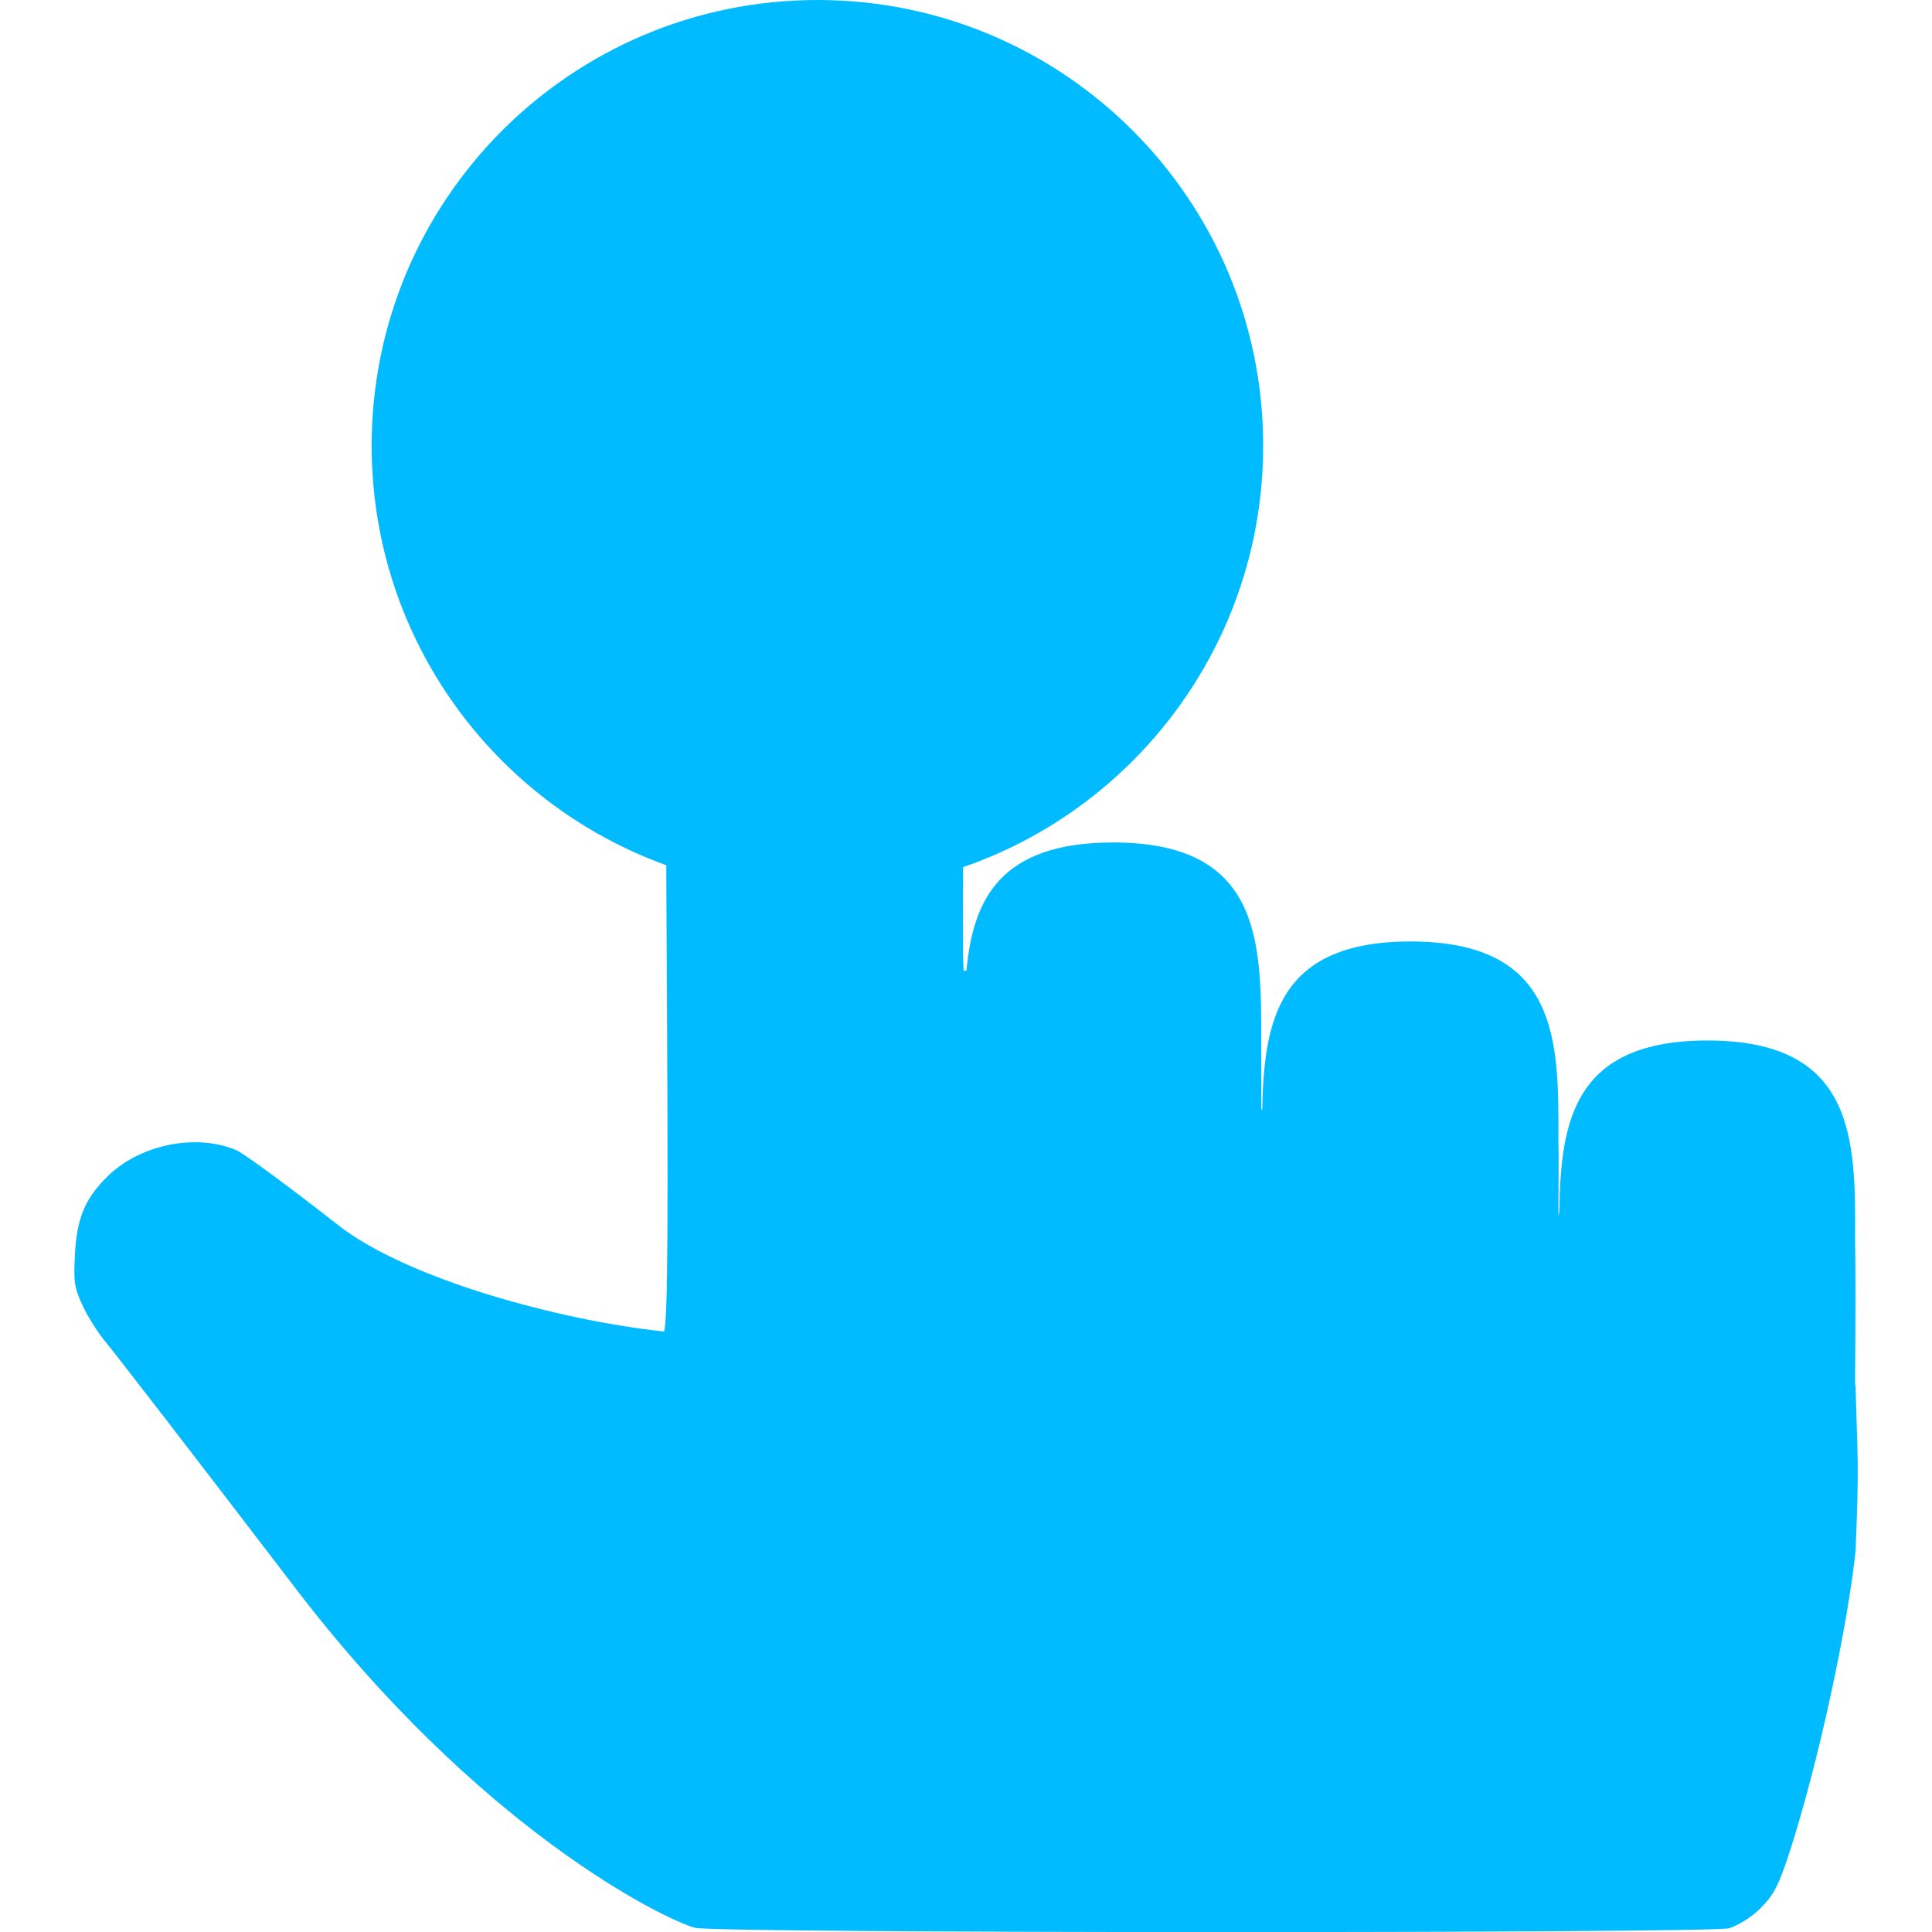 
<svg xmlns="http://www.w3.org/2000/svg" xmlns:xlink="http://www.w3.org/1999/xlink" width="16px" height="16px" viewBox="0 0 16 16" version="1.1">
<g id="surface1">
<path style=" stroke:none;fill-rule:nonzero;fill:#00bbff;fill-opacity:1;" d="M 10.461 3.691 C 10.461 5.73 8.809 7.383 6.77 7.383 C 4.73 7.383 3.078 5.73 3.078 3.691 C 3.078 1.652 4.73 0 6.77 0 C 8.809 0 10.461 1.652 10.461 3.691 Z M 10.461 3.691 "/>
<path style=" stroke:none;fill-rule:nonzero;fill:#00bbff;fill-opacity:1;" d="M 9.23 3.691 C 9.23 5.051 8.129 6.152 6.77 6.152 C 5.41 6.152 4.309 5.051 4.309 3.691 C 4.309 2.332 5.41 1.23 6.77 1.23 C 8.129 1.23 9.23 2.332 9.23 3.691 Z M 9.23 3.691 "/>
<path style=" stroke:none;fill-rule:nonzero;fill:#00bbff;fill-opacity:1;" d="M 6.754 2.871 C 5.52 2.871 5.52 3.691 5.516 4.512 C 5.508 5.02 5.512 6.078 5.52 7.641 C 5.535 10.137 5.531 10.918 5.5 11.027 C 4.648 10.938 3.363 10.594 2.789 10.137 C 2.41 9.84 2.039 9.566 1.961 9.527 C 1.629 9.383 1.16 9.477 0.891 9.742 C 0.703 9.926 0.637 10.09 0.621 10.383 C 0.609 10.609 0.613 10.66 0.684 10.812 C 0.727 10.906 0.809 11.031 0.859 11.094 C 0.91 11.152 1.629 12.082 2.449 13.156 C 3.977 15.152 5.492 15.891 5.754 15.965 C 5.914 16.012 14.156 16.012 14.32 15.969 C 14.395 15.945 14.504 15.879 14.582 15.801 C 14.691 15.691 14.73 15.613 14.816 15.352 C 15.059 14.605 15.301 13.473 15.367 12.844 C 15.398 12.109 15.383 12.082 15.367 11.488 C 15.367 11.477 15.363 11.465 15.363 11.453 C 15.367 10.93 15.367 10.48 15.363 10.258 C 15.367 9.438 15.367 8.617 14.141 8.617 C 13.031 8.617 12.926 9.289 12.914 10.02 C 12.914 10.039 12.906 10.062 12.906 10.078 C 12.906 9.883 12.91 9.559 12.906 9.438 C 12.91 8.617 12.91 7.797 11.68 7.797 C 10.578 7.797 10.469 8.461 10.453 9.188 C 10.453 9.188 10.449 9.188 10.445 9.191 C 10.445 9.188 10.445 9.148 10.445 9.137 C 10.445 8.992 10.445 8.715 10.445 8.617 C 10.445 7.797 10.445 6.977 9.219 6.977 C 8.281 6.977 8.059 7.449 8.004 8.035 C 8.004 8.035 7.984 8.043 7.984 8.043 C 7.965 8.047 7.98 7.047 7.98 5.965 C 7.98 5.227 7.984 4.785 7.98 4.512 C 7.98 3.691 7.984 2.871 6.754 2.871 Z M 6.754 2.871 "/>
</g>
</svg>
